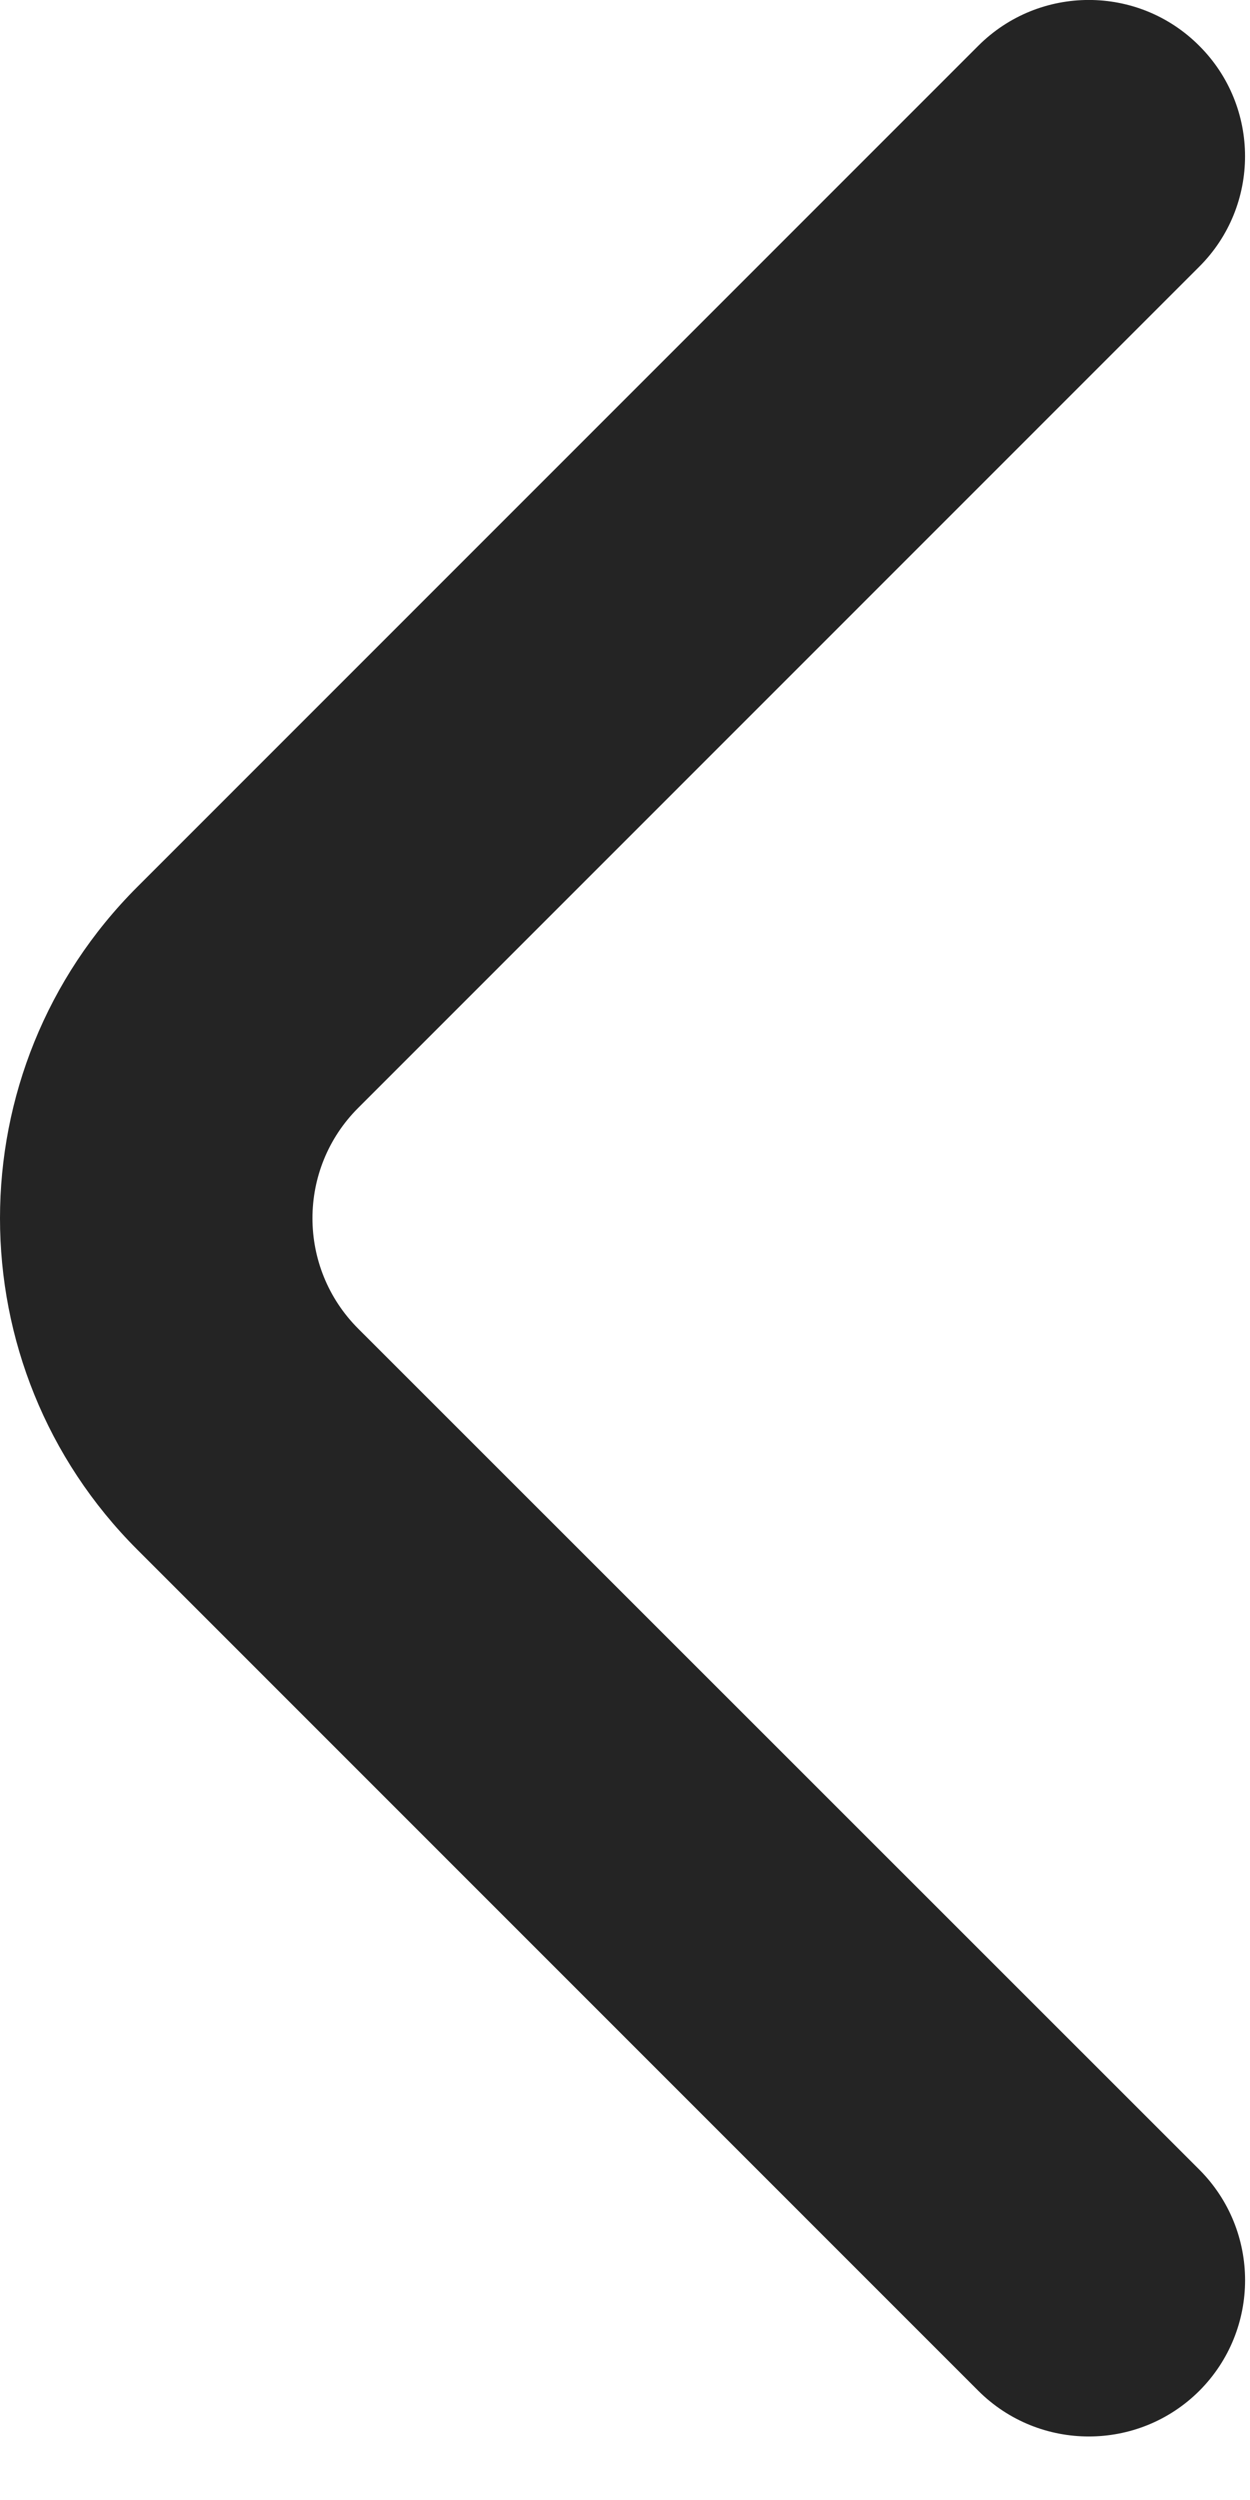 <svg width="8" height="16" viewBox="0 0 8 16" fill="none" xmlns="http://www.w3.org/2000/svg">
<path d="M0.879 9.918C-0.293 8.747 -0.293 6.847 0.879 5.676L6.261 0.293C6.652 -0.098 7.285 -0.098 7.675 0.293C8.066 0.683 8.066 1.317 7.675 1.707L2.293 7.09C1.902 7.48 1.902 8.113 2.293 8.504L7.676 13.886C8.066 14.277 8.066 14.91 7.676 15.301C7.285 15.691 6.652 15.691 6.261 15.301L0.879 9.918Z" fill="#242424"/>
</svg>
